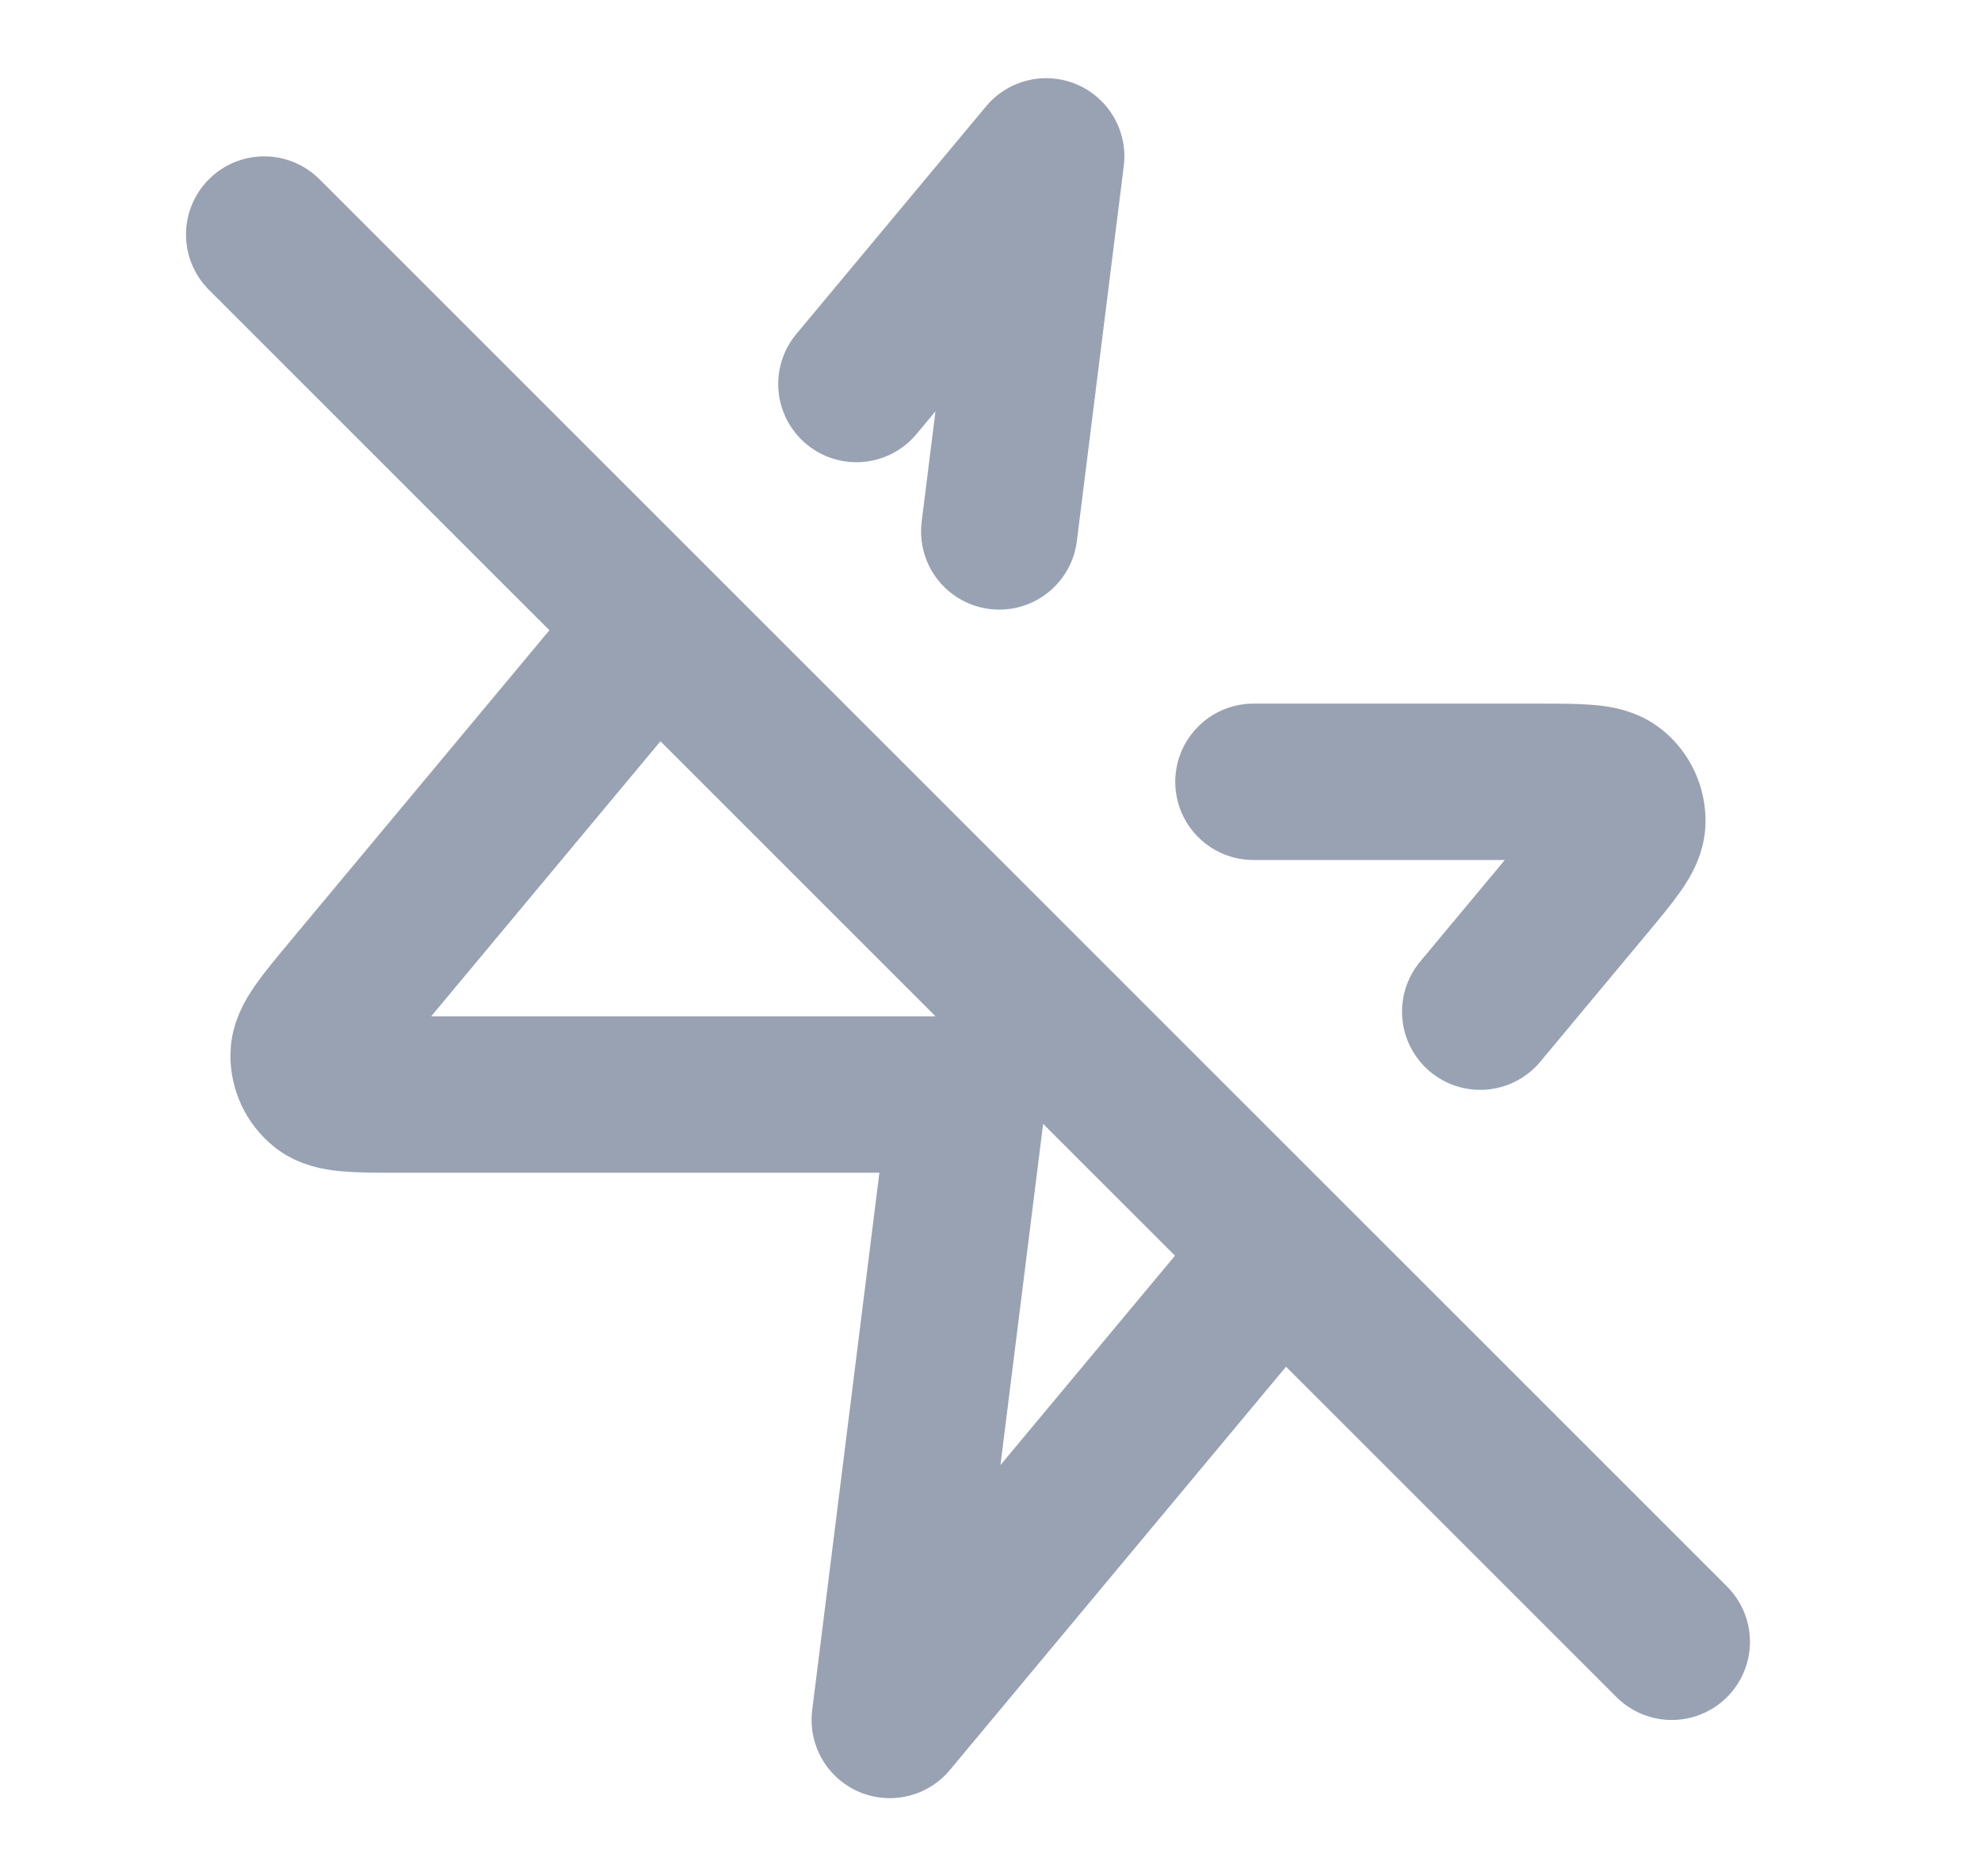 <svg width="19" height="18" viewBox="0 0 19 18" fill="none" xmlns="http://www.w3.org/2000/svg">
<path d="M6.284 6L3.354 9.516C3.093 9.83 2.962 9.987 2.96 10.119C2.958 10.235 3.009 10.344 3.099 10.417C3.202 10.5 3.407 10.5 3.815 10.5H9.284L8.534 16.5L12.284 12M12.022 7.5H14.753C15.162 7.5 15.366 7.5 15.469 7.583C15.559 7.656 15.61 7.765 15.608 7.881C15.607 8.013 15.476 8.17 15.214 8.484L14.197 9.705M8.214 3.684L10.034 1.5L9.584 5.098M16.034 15.75L2.534 2.25" stroke="#98A2B3" stroke-width="1.5" stroke-linecap="round" stroke-linejoin="round"/>
</svg>
